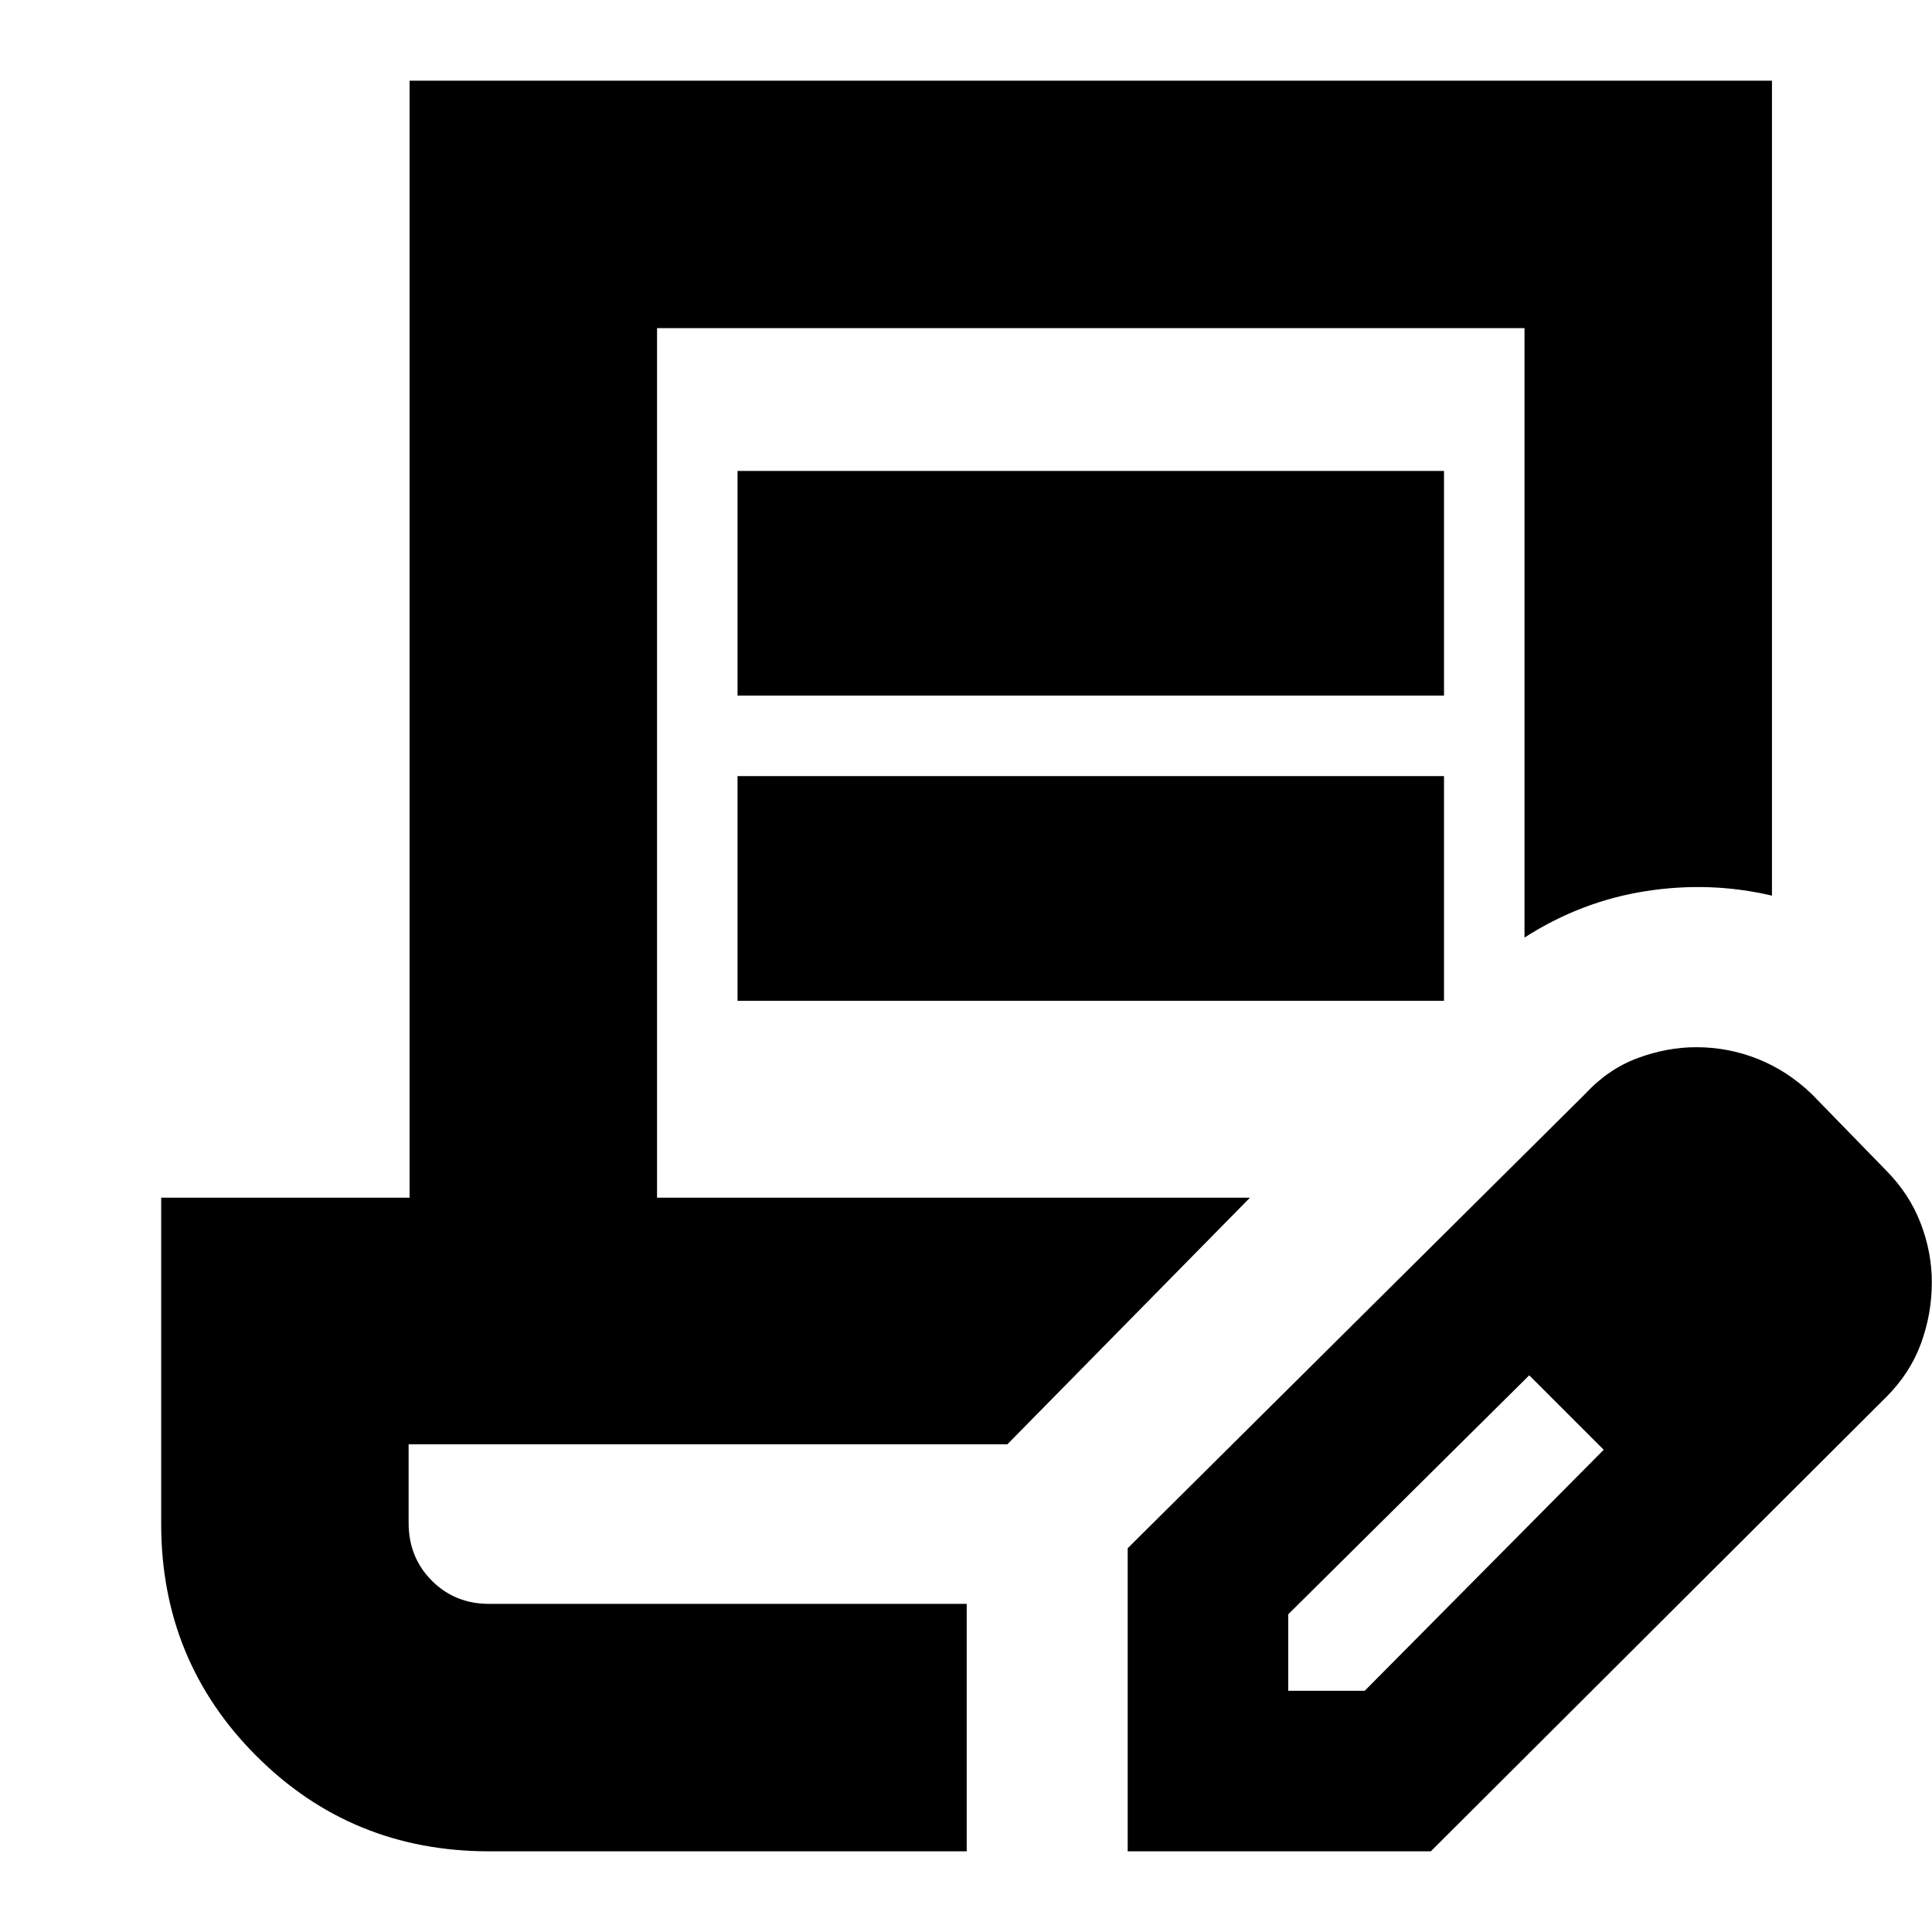 <svg xmlns="http://www.w3.org/2000/svg" height="24" viewBox="0 -960 960 960" width="24"><path d="M366.48-614.35V-726h351.04v111.65H366.48Zm0 151.65v-111.65h351.04v111.65H366.48Zm113.87 299.66H203.04h277.31Zm0 122.95H243.04q-68.27 0-115.61-47.34T80.09-202.78v-162.09h123.43v-555.04h676.96v404.95q-30.96-7.26-62.98-2.19-32.02 5.06-59.98 23.02v-302.83H326.48v432.09h294.61L500.57-242.35H203.04v39.09q0 17.09 11.5 28.65 11.5 11.57 28.5 11.57h237.31v122.95Zm80 0V-190.7l227.26-225.69q11.4-12.35 26.02-17.81 14.62-5.45 29.24-5.45 15.96 0 30.61 5.85 14.66 5.84 26.74 17.41l37 38q11.46 11.56 17.08 26.07 5.61 14.51 5.61 29.45 0 15.7-5.39 30.44-5.39 14.74-17.3 26.65L710.96-40.09H560.35Zm319.78-282.78-37-37 37 37Zm-240 203h38l118.74-119.74-18-19-19-18-119.74 118.74v38Zm138.74-138.74-19-18 37 37-18-19Z"/></svg>